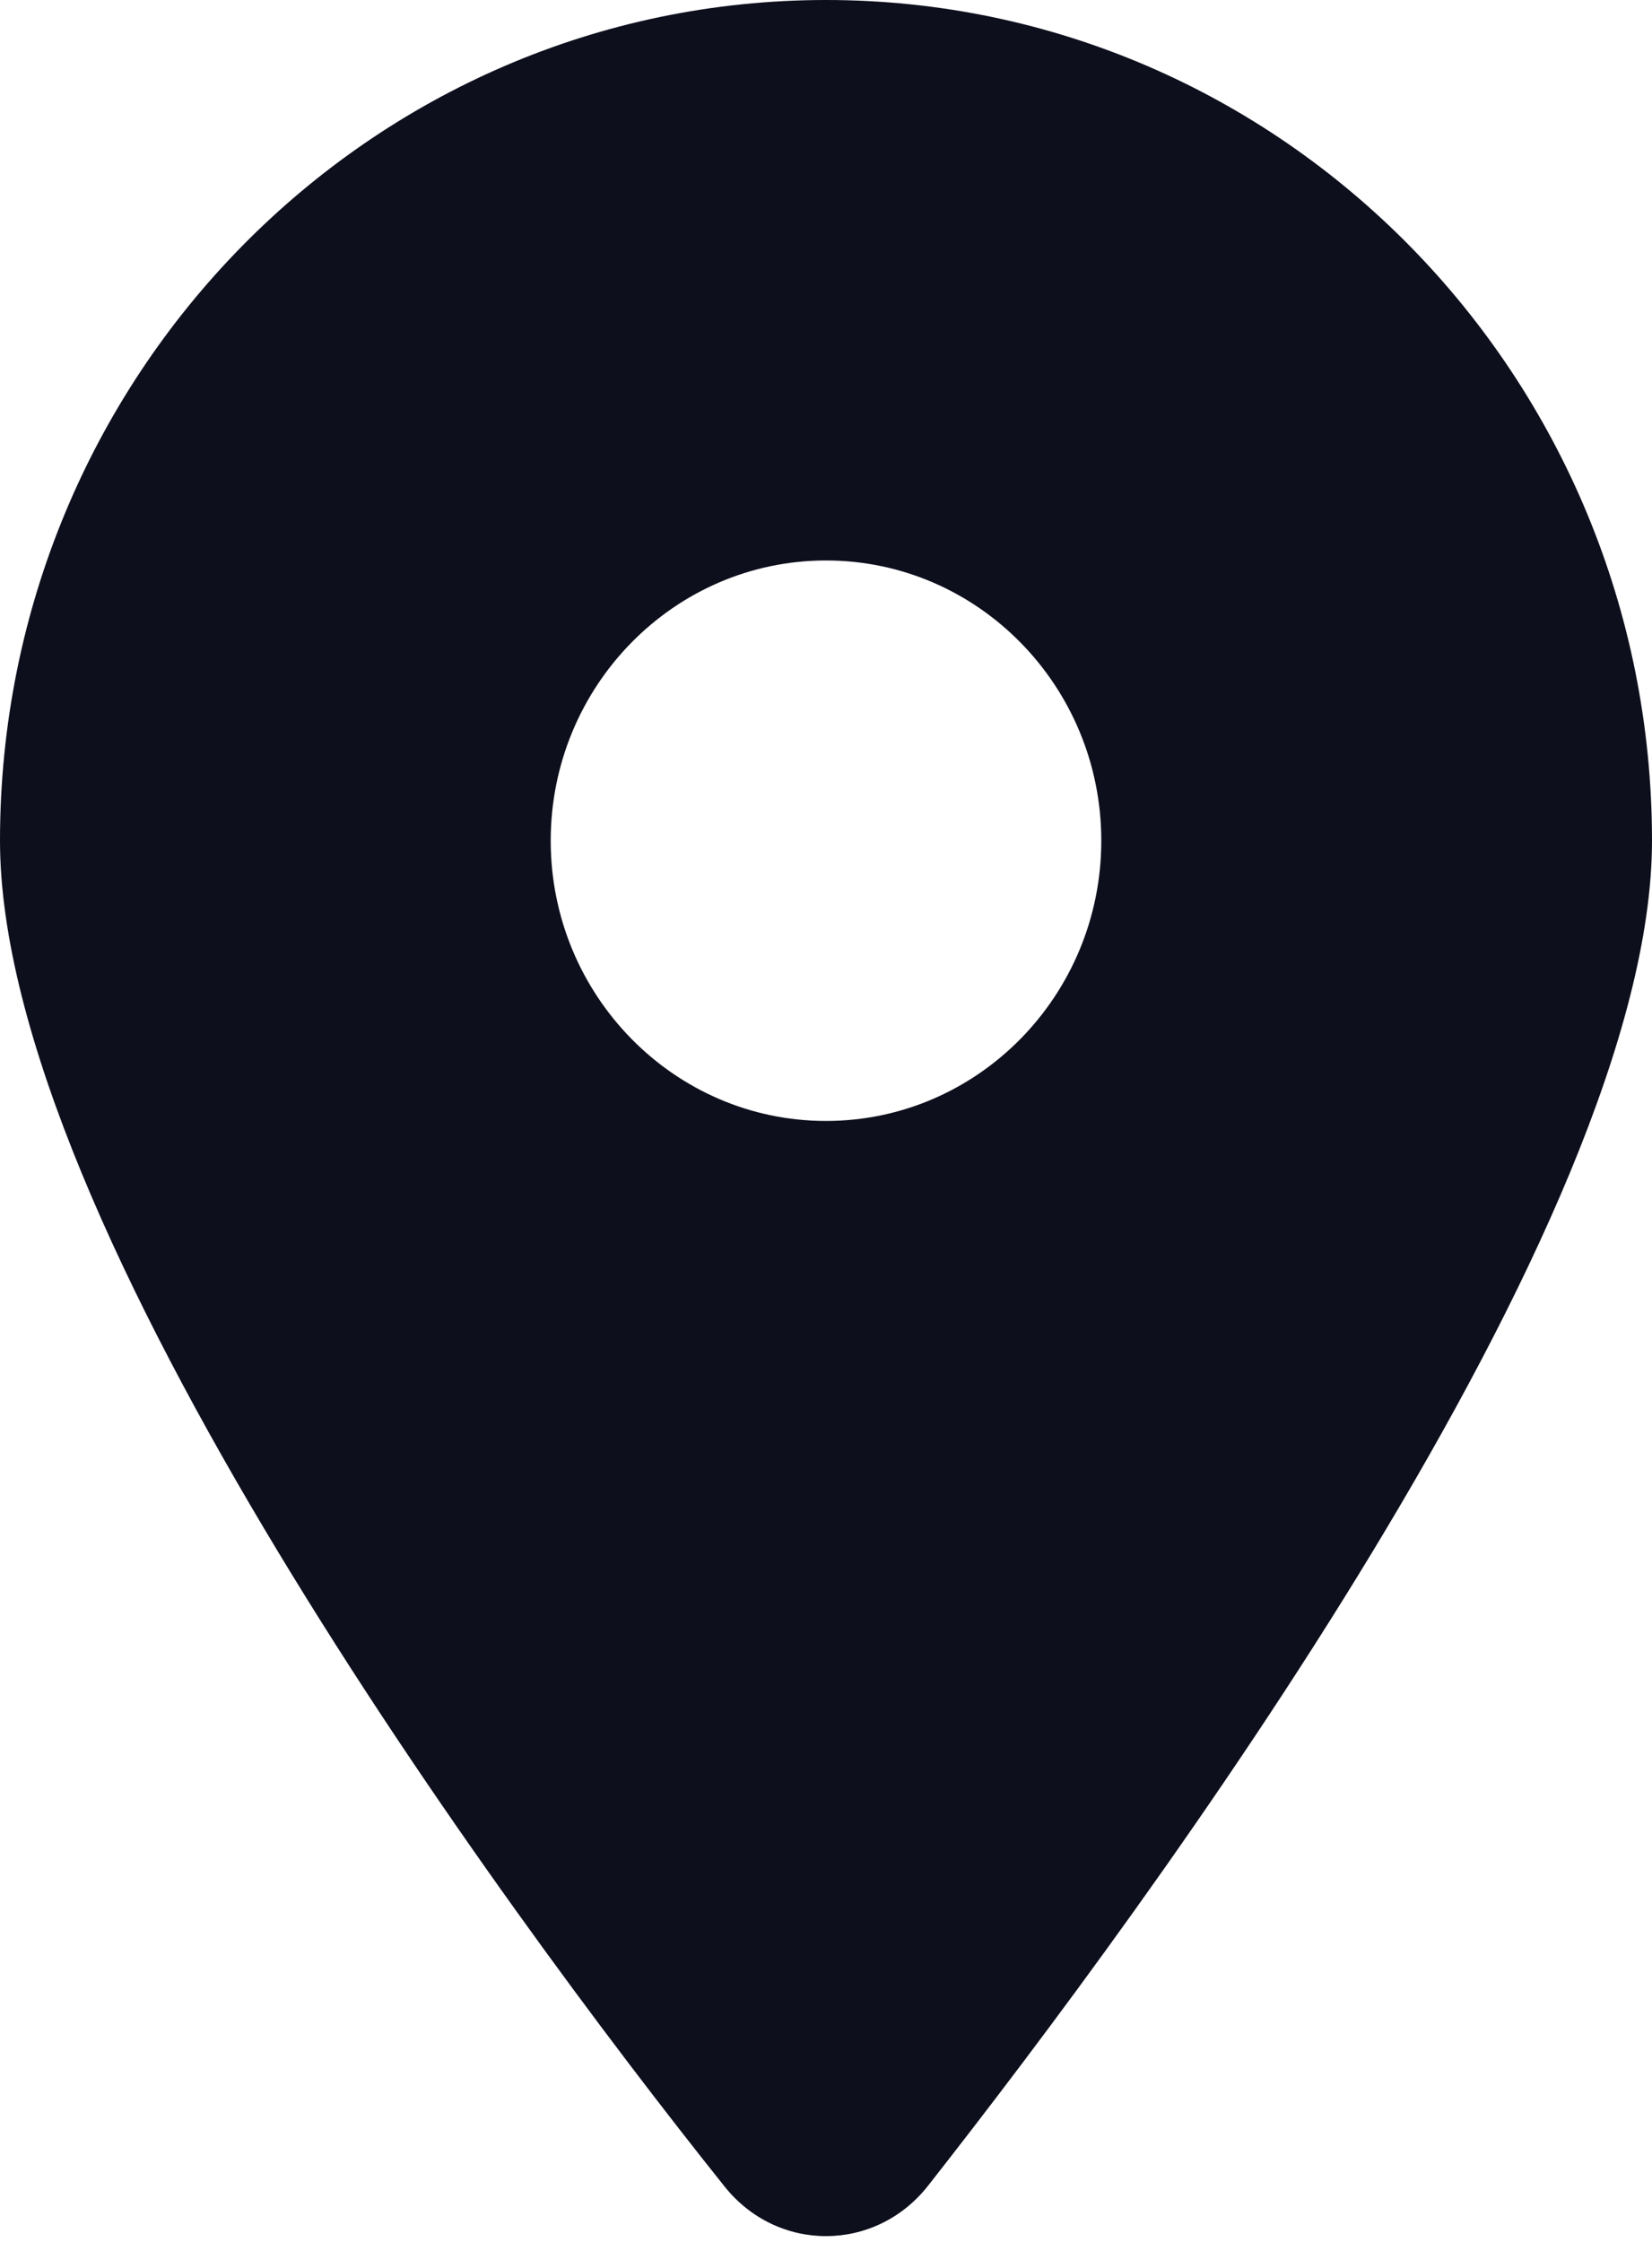 <svg width="14" height="19" viewBox="0 0 14 19" fill="none" xmlns="http://www.w3.org/2000/svg">
<g id="fa6-solid:location-dot" clip-path="url(#clip0_3_29)">
<path id="Vector" d="M6.136 18.525C4.233 16.143 0 10.368 0 7.125C0 3.19 3.134 0 7 0C10.865 0 14 3.19 14 7.125C14 10.368 9.734 16.143 7.864 18.525C7.416 19.093 6.584 19.093 6.136 18.525ZM7 9.5C8.287 9.5 9.333 8.435 9.333 7.125C9.333 5.815 8.287 4.75 7 4.75C5.713 4.75 4.667 5.815 4.667 7.125C4.667 8.435 5.713 9.5 7 9.5Z" fill="#0E0F1D"/>
</g>
<defs>
<clipPath id="clip0_3_29">
<rect width="14" height="19" fill="white"/>
</clipPath>
</defs>
</svg>
